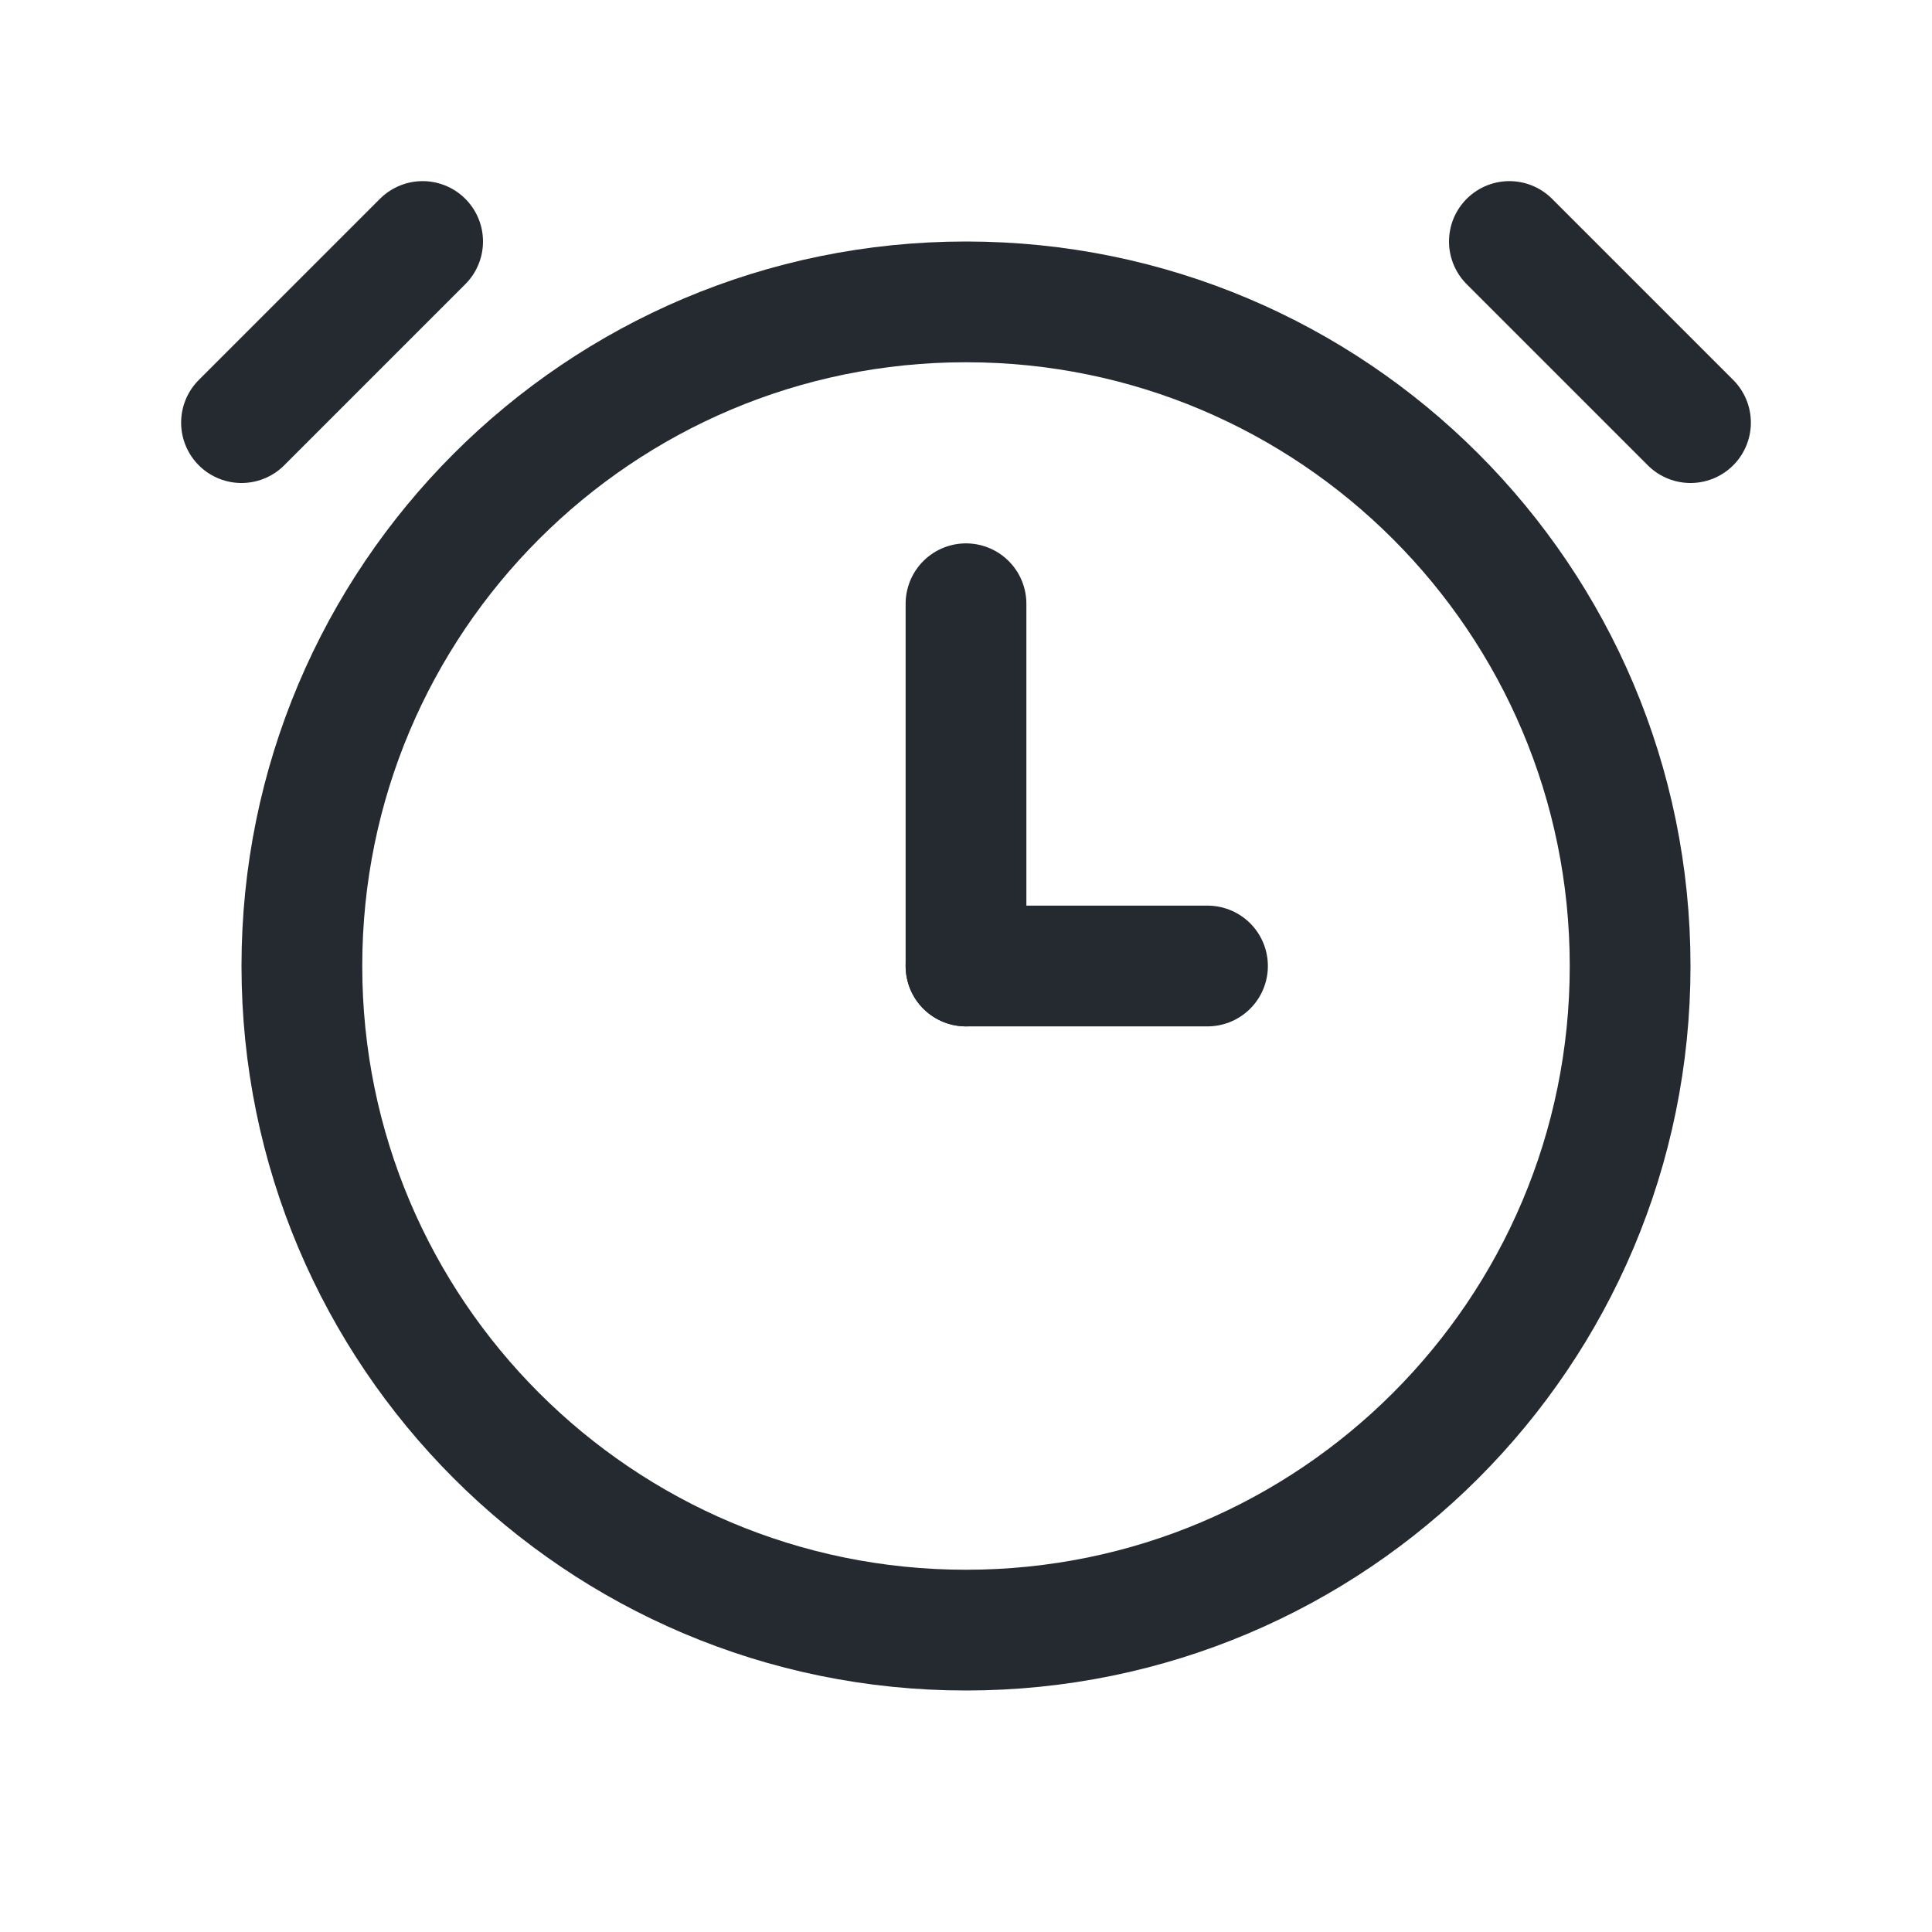 <svg width="16" height="16" viewBox="0 0 16 16" fill="none" xmlns="http://www.w3.org/2000/svg">
<g opacity="1">
<path d="M13.5 8C13.5 11.038 11.038 13.5 8 13.5C4.962 13.5 2.5 11.038 2.5 8C2.5 4.962 4.962 2.5 8 2.5C11.038 2.5 13.5 4.962 13.5 8Z" stroke="#252A31"/>
<path d="M8 5V8" stroke="#252A31" stroke-linecap="round"/>
<path d="M10 8H8" stroke="#252A31" stroke-linecap="round"/>
<path d="M14 3.5L12.5 2" stroke="#252A31" stroke-linecap="round"/>
<path d="M2 3.5L3.5 2" stroke="#252A31" stroke-linecap="round"/>
</g>
</svg>
